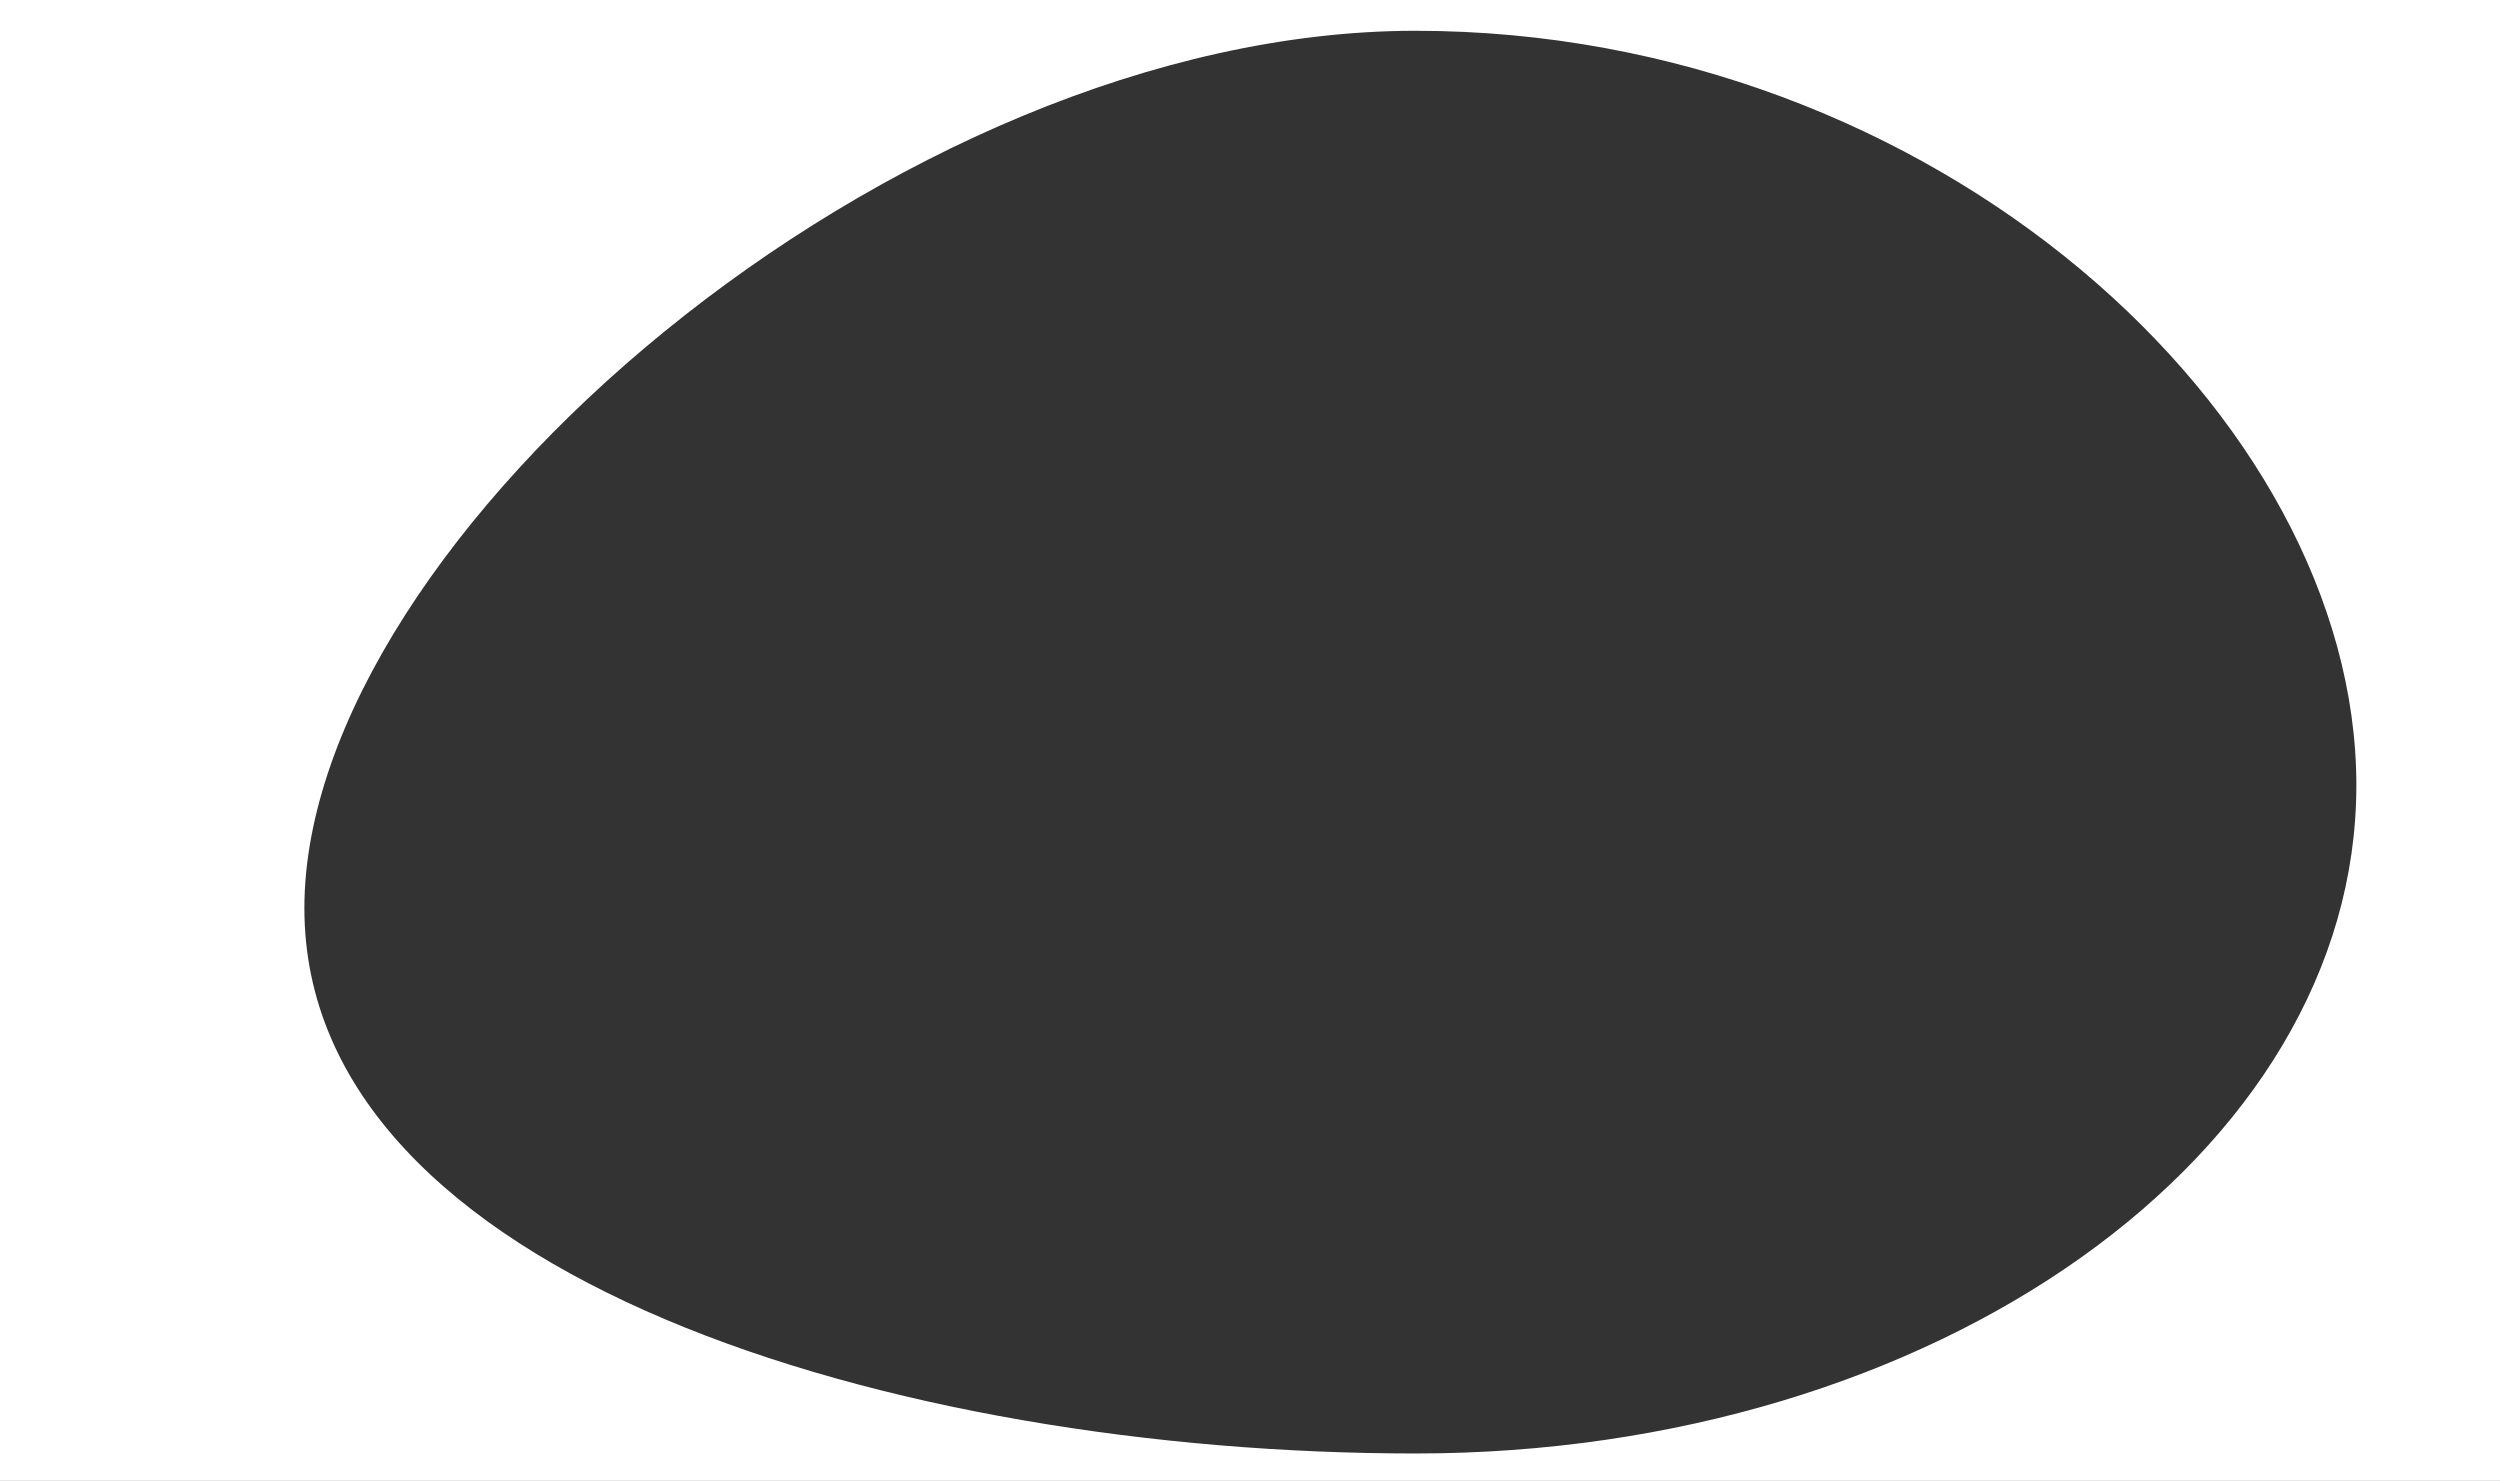 <svg width="731" height="433" viewBox="0 0 731 433" fill="none" xmlns="http://www.w3.org/2000/svg">
<rect x="0" y="0" width="731" height="433" fill="#333333" stroke="none"/>
<path fill-rule="evenodd" clip-rule="evenodd" d="M731 0H0V433H731V0ZM413.862 425C565.816 425 689 337.511 689 229.588C689 121.665 565.816 9 413.862 9C261.907 9 89 157.63 89 265.553C89 373.476 261.907 425 413.862 425Z" fill="white"/>
</svg>
